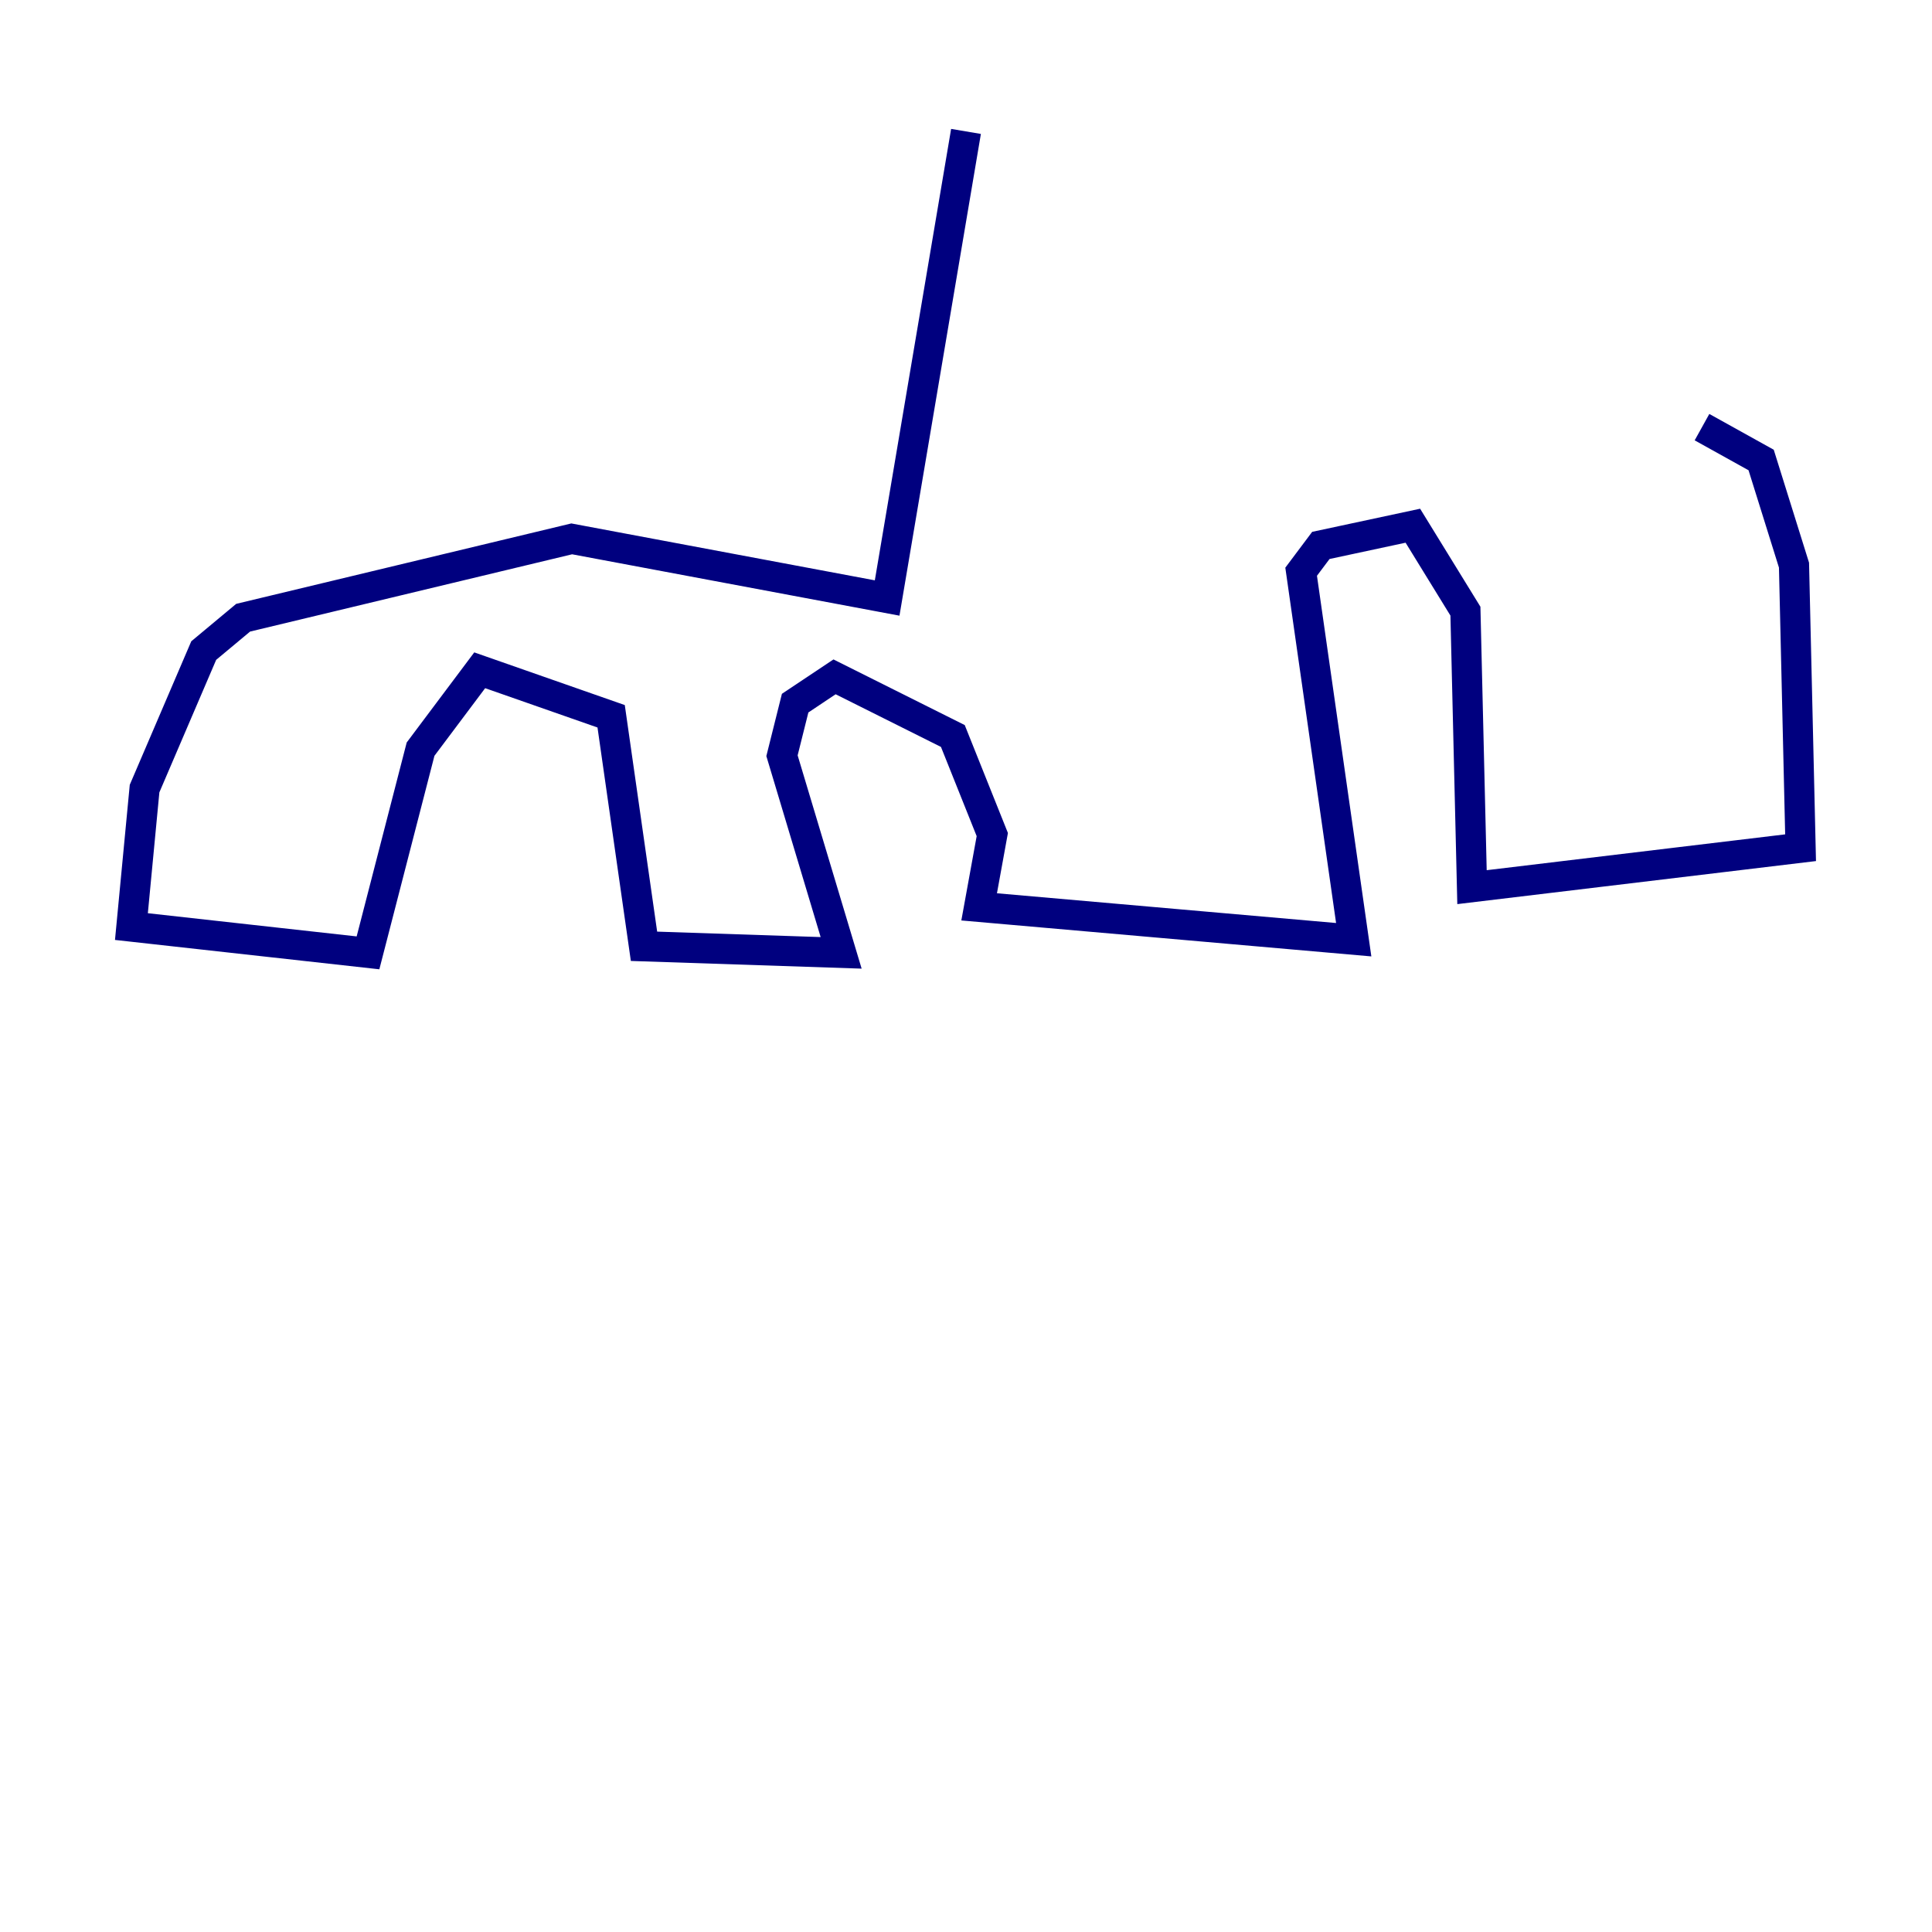 <?xml version="1.0" encoding="utf-8" ?>
<svg baseProfile="tiny" height="128" version="1.2" viewBox="0,0,128,128" width="128" xmlns="http://www.w3.org/2000/svg" xmlns:ev="http://www.w3.org/2001/xml-events" xmlns:xlink="http://www.w3.org/1999/xlink"><defs /><polyline fill="none" points="64.0,8.707 58.776,39.619 37.878,35.701 16.109,40.925 13.497,43.102 9.578,52.245 8.707,61.388 24.381,63.129 27.864,49.633 31.782,44.408 40.49,47.456 42.667,62.694 55.728,63.129 51.809,50.068 52.68,46.585 55.292,44.843 63.129,48.762 65.742,55.292 64.871,60.082 89.687,62.258 86.204,37.878 87.51,36.136 93.605,34.83 97.088,40.49 97.524,58.776 119.293,56.163 118.857,37.442 116.68,30.476 112.762,28.299" stroke="#00007f" stroke-width="2" /></svg>